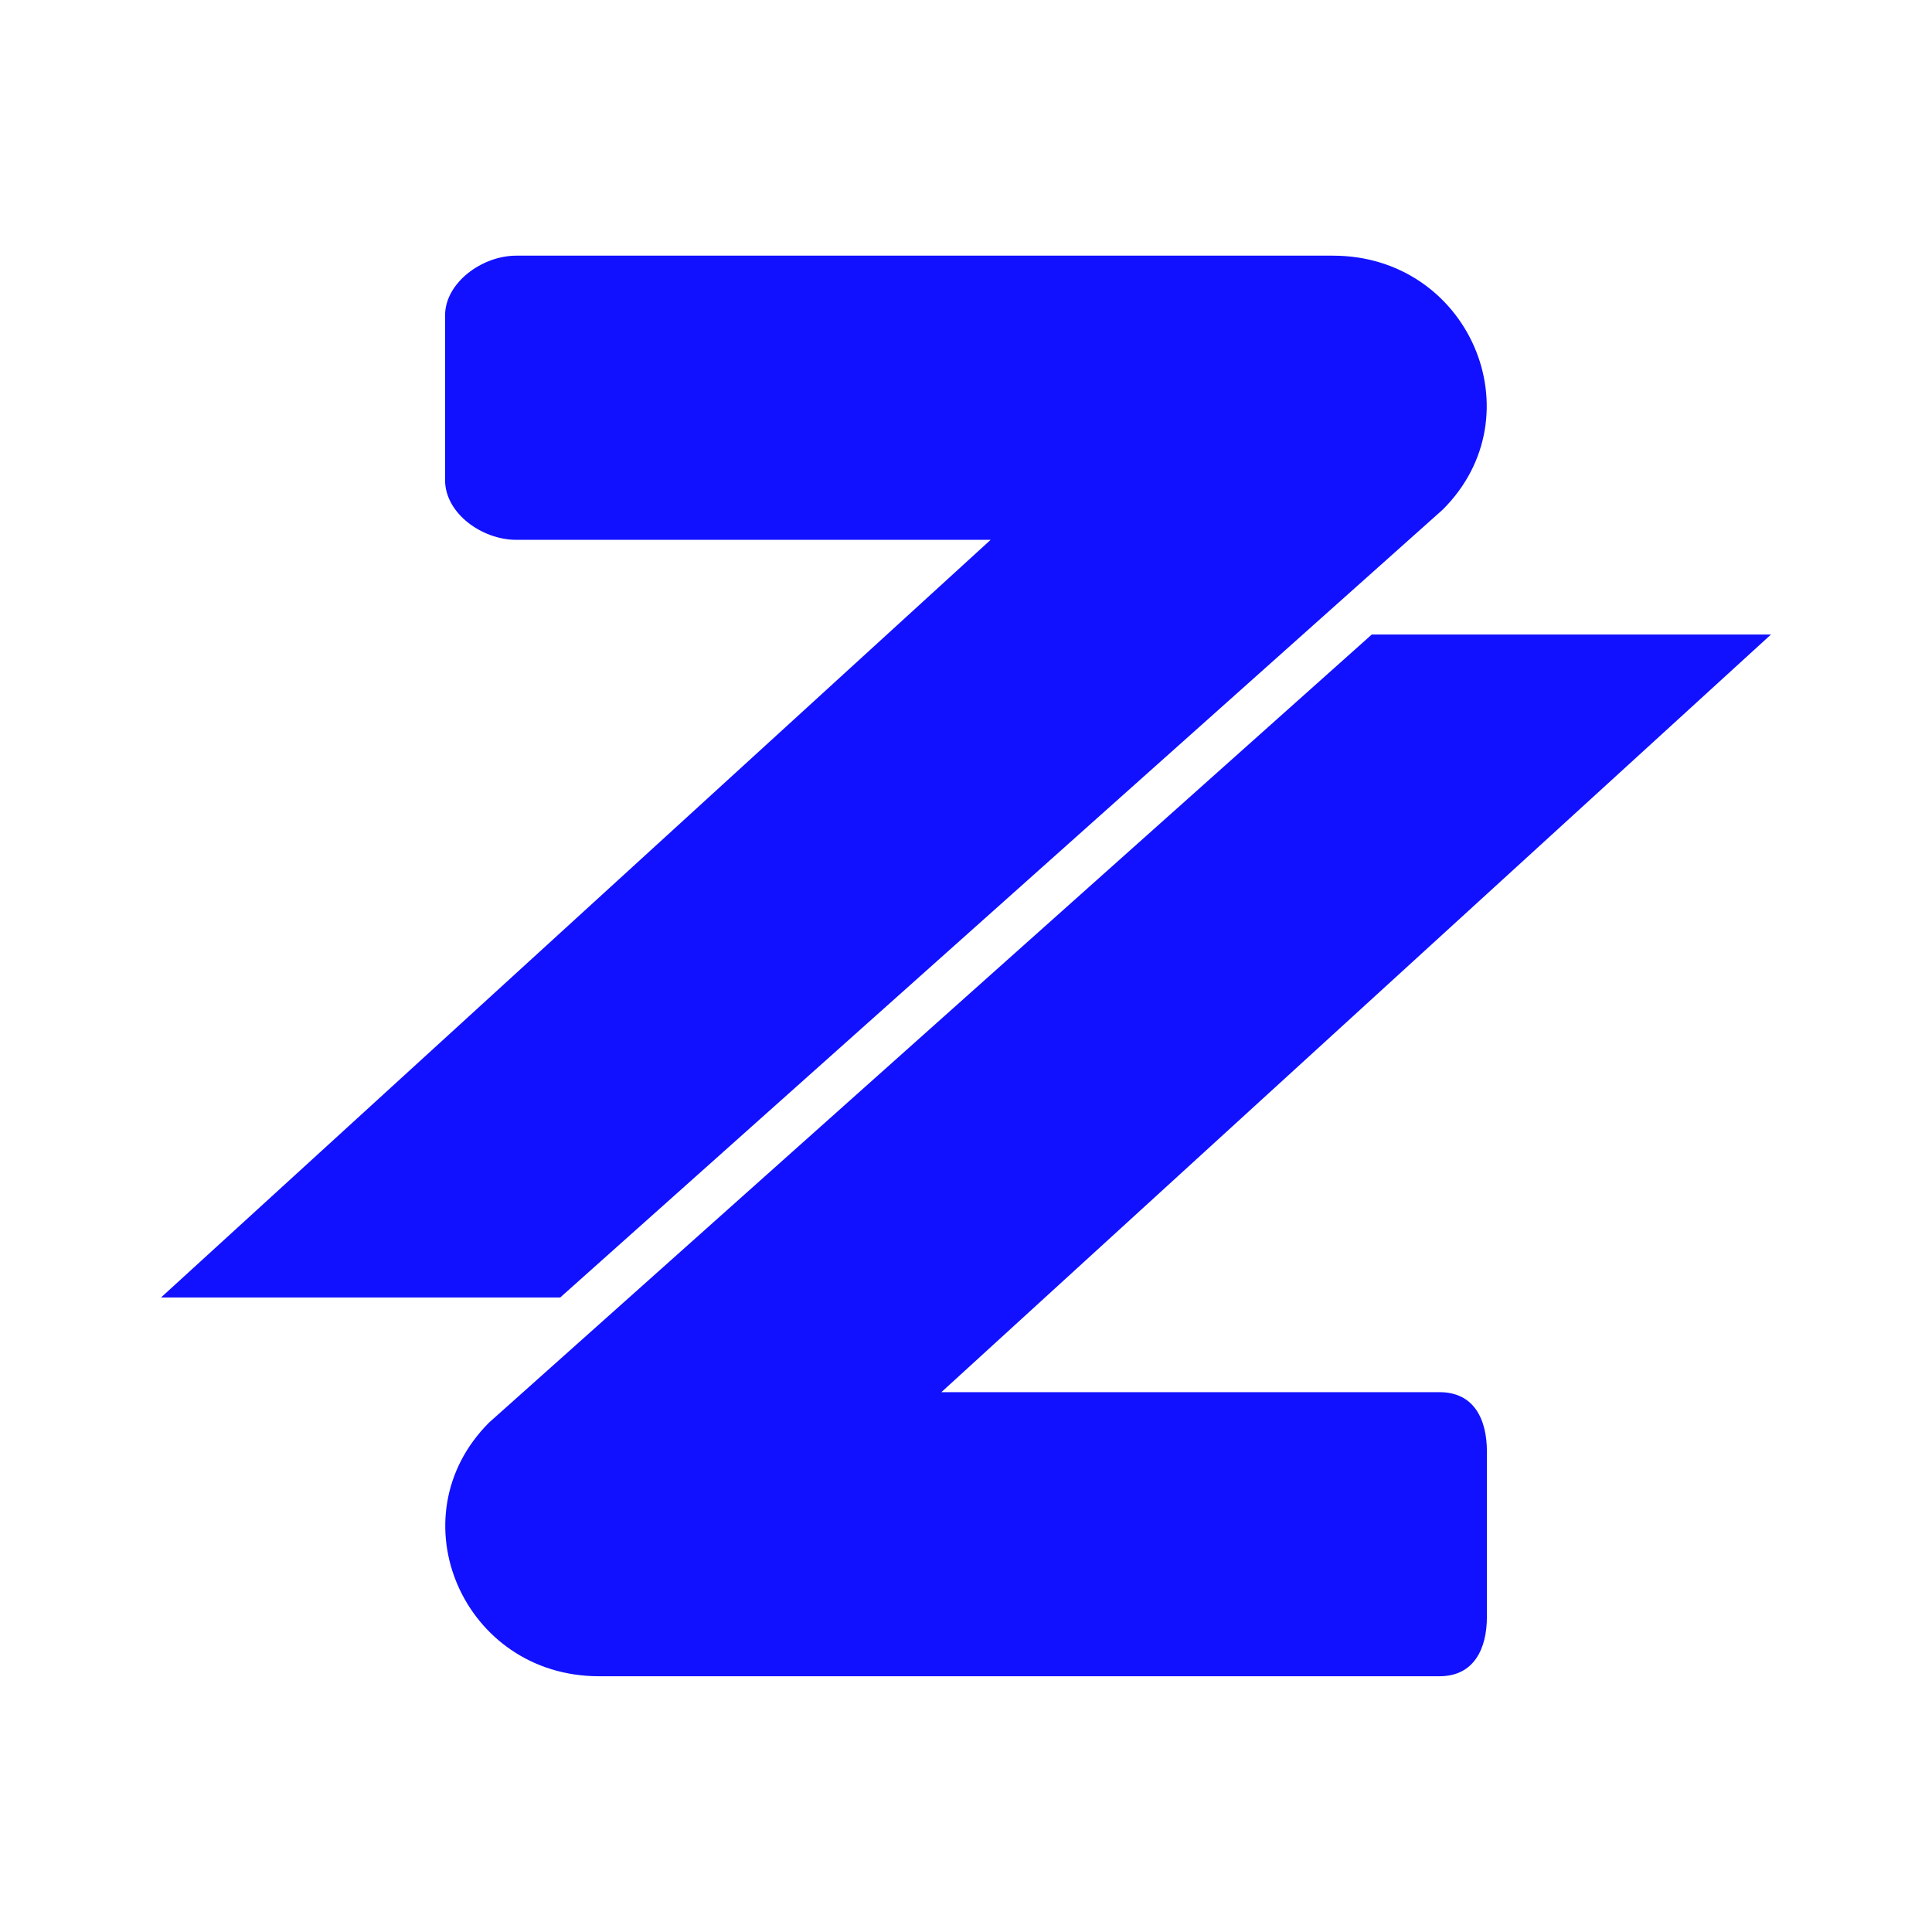 <svg width="24" height="24" viewBox="0 0 24 24" fill="none" xmlns="http://www.w3.org/2000/svg">
<path d="M16.559 3.176H6.412C5.988 3.176 5.529 3.512 5.529 3.918V5.965C5.529 6.377 5.988 6.706 6.412 6.706H12.306L2 16.118H6.959L17.924 6.329C19.1 5.153 18.247 3.176 16.559 3.176ZM7.441 20.823H17.882C18.306 20.823 18.471 20.488 18.471 20.082V18.035C18.471 17.623 18.306 17.294 17.882 17.294H11.694L22 7.882H17.041L6.076 17.671C4.9 18.847 5.753 20.823 7.441 20.823Z" fill="#1111FF"/>
</svg>

